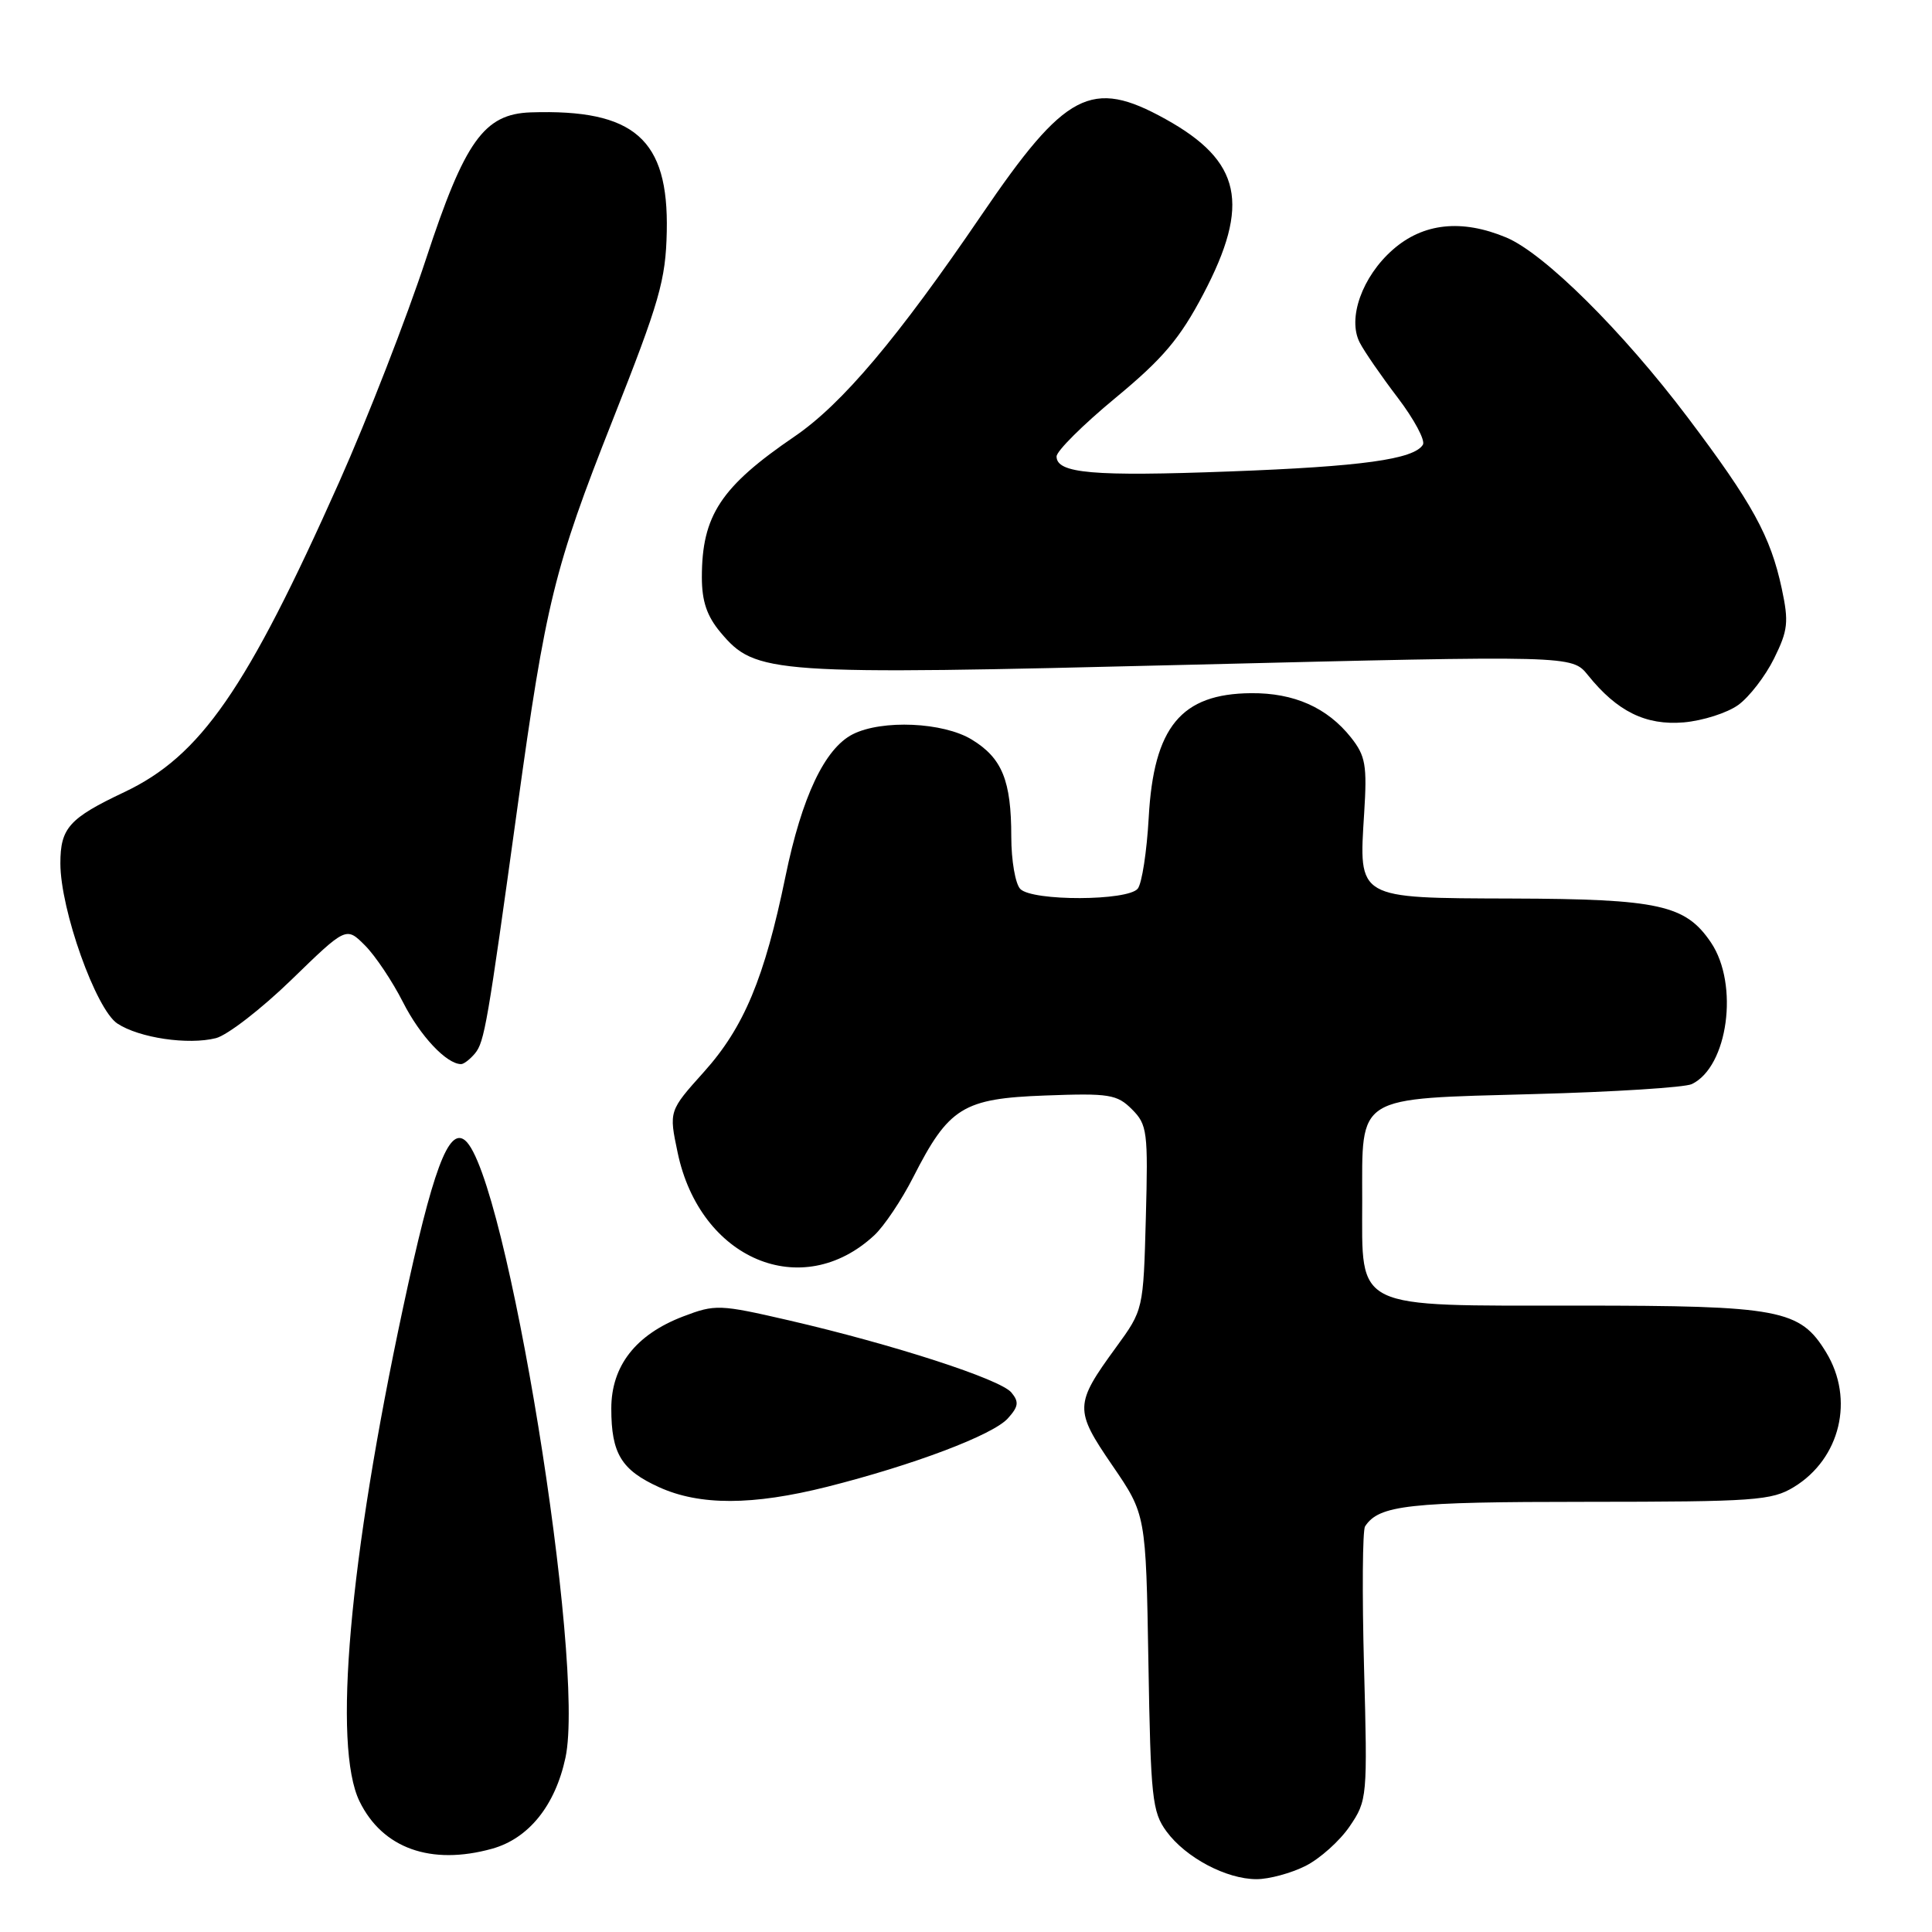 <?xml version="1.0" encoding="UTF-8" standalone="no"?>
<!DOCTYPE svg PUBLIC "-//W3C//DTD SVG 1.1//EN" "http://www.w3.org/Graphics/SVG/1.1/DTD/svg11.dtd" >
<svg xmlns="http://www.w3.org/2000/svg" xmlns:xlink="http://www.w3.org/1999/xlink" version="1.1" viewBox="0 0 256 256">
 <g >
 <path fill="currentColor"
d=" M 172.98 247.25 C 174.89 246.29 177.53 243.93 178.84 242.00 C 181.17 238.57 181.21 238.17 180.74 220.85 C 180.48 211.14 180.54 202.77 180.88 202.25 C 182.72 199.43 186.61 199.00 210.18 199.00 C 232.54 198.99 234.76 198.83 237.70 197.04 C 243.86 193.28 245.75 185.39 241.97 179.19 C 238.51 173.50 235.85 173.00 209.14 173.00 C 179.08 173.00 180.50 173.69 180.50 159.12 C 180.50 144.96 179.43 145.63 203.28 144.97 C 213.85 144.69 223.25 144.09 224.17 143.65 C 228.97 141.35 230.45 130.45 226.72 124.90 C 223.35 119.90 219.84 119.12 200.31 119.06 C 179.69 118.99 180.04 119.19 180.76 107.74 C 181.16 101.39 180.94 100.16 179.02 97.73 C 175.87 93.76 171.47 91.80 165.78 91.85 C 156.50 91.92 152.87 96.32 152.21 108.33 C 151.96 112.83 151.31 117.06 150.76 117.75 C 149.44 119.39 136.83 119.43 135.20 117.80 C 134.54 117.14 134.00 114.02 134.00 110.87 C 134.00 103.43 132.79 100.45 128.77 98.00 C 124.99 95.69 116.89 95.33 113.00 97.29 C 109.28 99.18 106.25 105.58 104.08 116.13 C 101.30 129.62 98.58 136.13 93.26 142.05 C 88.63 147.21 88.63 147.21 89.79 152.72 C 92.76 166.90 106.27 172.58 115.85 163.68 C 117.14 162.48 119.46 159.03 121.00 156.00 C 125.72 146.72 127.60 145.56 138.49 145.16 C 146.98 144.84 148.01 145.01 149.99 146.99 C 152.02 149.02 152.14 149.94 151.83 161.36 C 151.50 173.56 151.50 173.56 147.88 178.53 C 142.36 186.10 142.34 186.80 147.40 194.19 C 151.84 200.68 151.84 200.68 152.17 220.27 C 152.47 238.22 152.67 240.10 154.57 242.68 C 157.12 246.15 162.50 249.00 166.50 249.00 C 168.15 249.00 171.07 248.21 172.98 247.25 Z  M 65.19 244.97 C 70.05 243.62 73.57 239.25 74.93 232.89 C 77.61 220.38 67.08 155.63 61.63 151.11 C 59.44 149.29 57.32 155.01 53.41 173.27 C 46.26 206.68 44.08 231.40 47.64 238.69 C 50.68 244.92 57.10 247.21 65.19 244.97 Z  M 109.59 197.01 C 121.05 194.12 131.55 190.15 133.54 187.95 C 134.96 186.38 135.05 185.76 134.01 184.51 C 132.55 182.75 118.39 178.16 104.56 174.96 C 95.32 172.83 94.79 172.81 90.51 174.44 C 84.24 176.84 81.00 180.99 81.00 186.64 C 81.00 192.60 82.33 194.79 87.33 197.06 C 92.72 199.51 99.72 199.49 109.59 197.01 Z  M 62.94 139.58 C 64.19 138.06 64.58 135.81 68.56 107.00 C 72.31 79.86 73.43 75.28 81.16 55.72 C 87.41 39.93 88.21 37.13 88.35 30.68 C 88.61 18.42 84.06 14.44 70.33 14.89 C 64.14 15.10 61.59 18.67 56.46 34.28 C 53.89 42.10 48.71 55.42 44.94 63.88 C 32.67 91.40 26.58 100.18 16.47 104.96 C 9.16 108.42 8.00 109.71 8.00 114.40 C 8.00 120.54 12.71 133.76 15.56 135.63 C 18.45 137.53 24.93 138.49 28.61 137.56 C 30.11 137.18 34.61 133.71 38.61 129.83 C 45.87 122.78 45.87 122.78 48.36 125.27 C 49.72 126.63 51.99 130.02 53.40 132.80 C 55.66 137.26 59.17 141.00 61.10 141.00 C 61.46 141.00 62.29 140.36 62.94 139.58 Z  M 230.33 93.41 C 231.78 92.36 233.92 89.59 235.07 87.26 C 236.92 83.52 237.04 82.42 236.09 77.98 C 234.60 71.04 232.21 66.69 223.62 55.30 C 214.99 43.87 204.61 33.57 199.59 31.47 C 193.68 29.00 188.58 29.55 184.56 33.08 C 180.49 36.65 178.52 42.19 180.17 45.39 C 180.76 46.55 183.03 49.84 185.21 52.70 C 187.39 55.57 188.89 58.37 188.54 58.93 C 187.35 60.86 180.44 61.82 162.93 62.47 C 144.83 63.15 140.00 62.73 140.00 60.48 C 140.00 59.77 143.51 56.27 147.81 52.72 C 154.11 47.51 156.35 44.85 159.44 38.98 C 165.72 27.03 164.50 21.36 154.42 15.77 C 144.62 10.34 141.19 12.13 130.05 28.50 C 118.94 44.81 111.59 53.53 105.29 57.83 C 95.51 64.50 93.00 68.31 93.00 76.49 C 93.00 79.67 93.67 81.64 95.47 83.79 C 100.14 89.34 101.92 89.46 157.77 88.08 C 208.29 86.84 208.29 86.84 210.40 89.45 C 214.28 94.28 218.07 96.14 223.10 95.72 C 225.63 95.50 228.88 94.46 230.33 93.41 Z "/>
</g>
</svg>